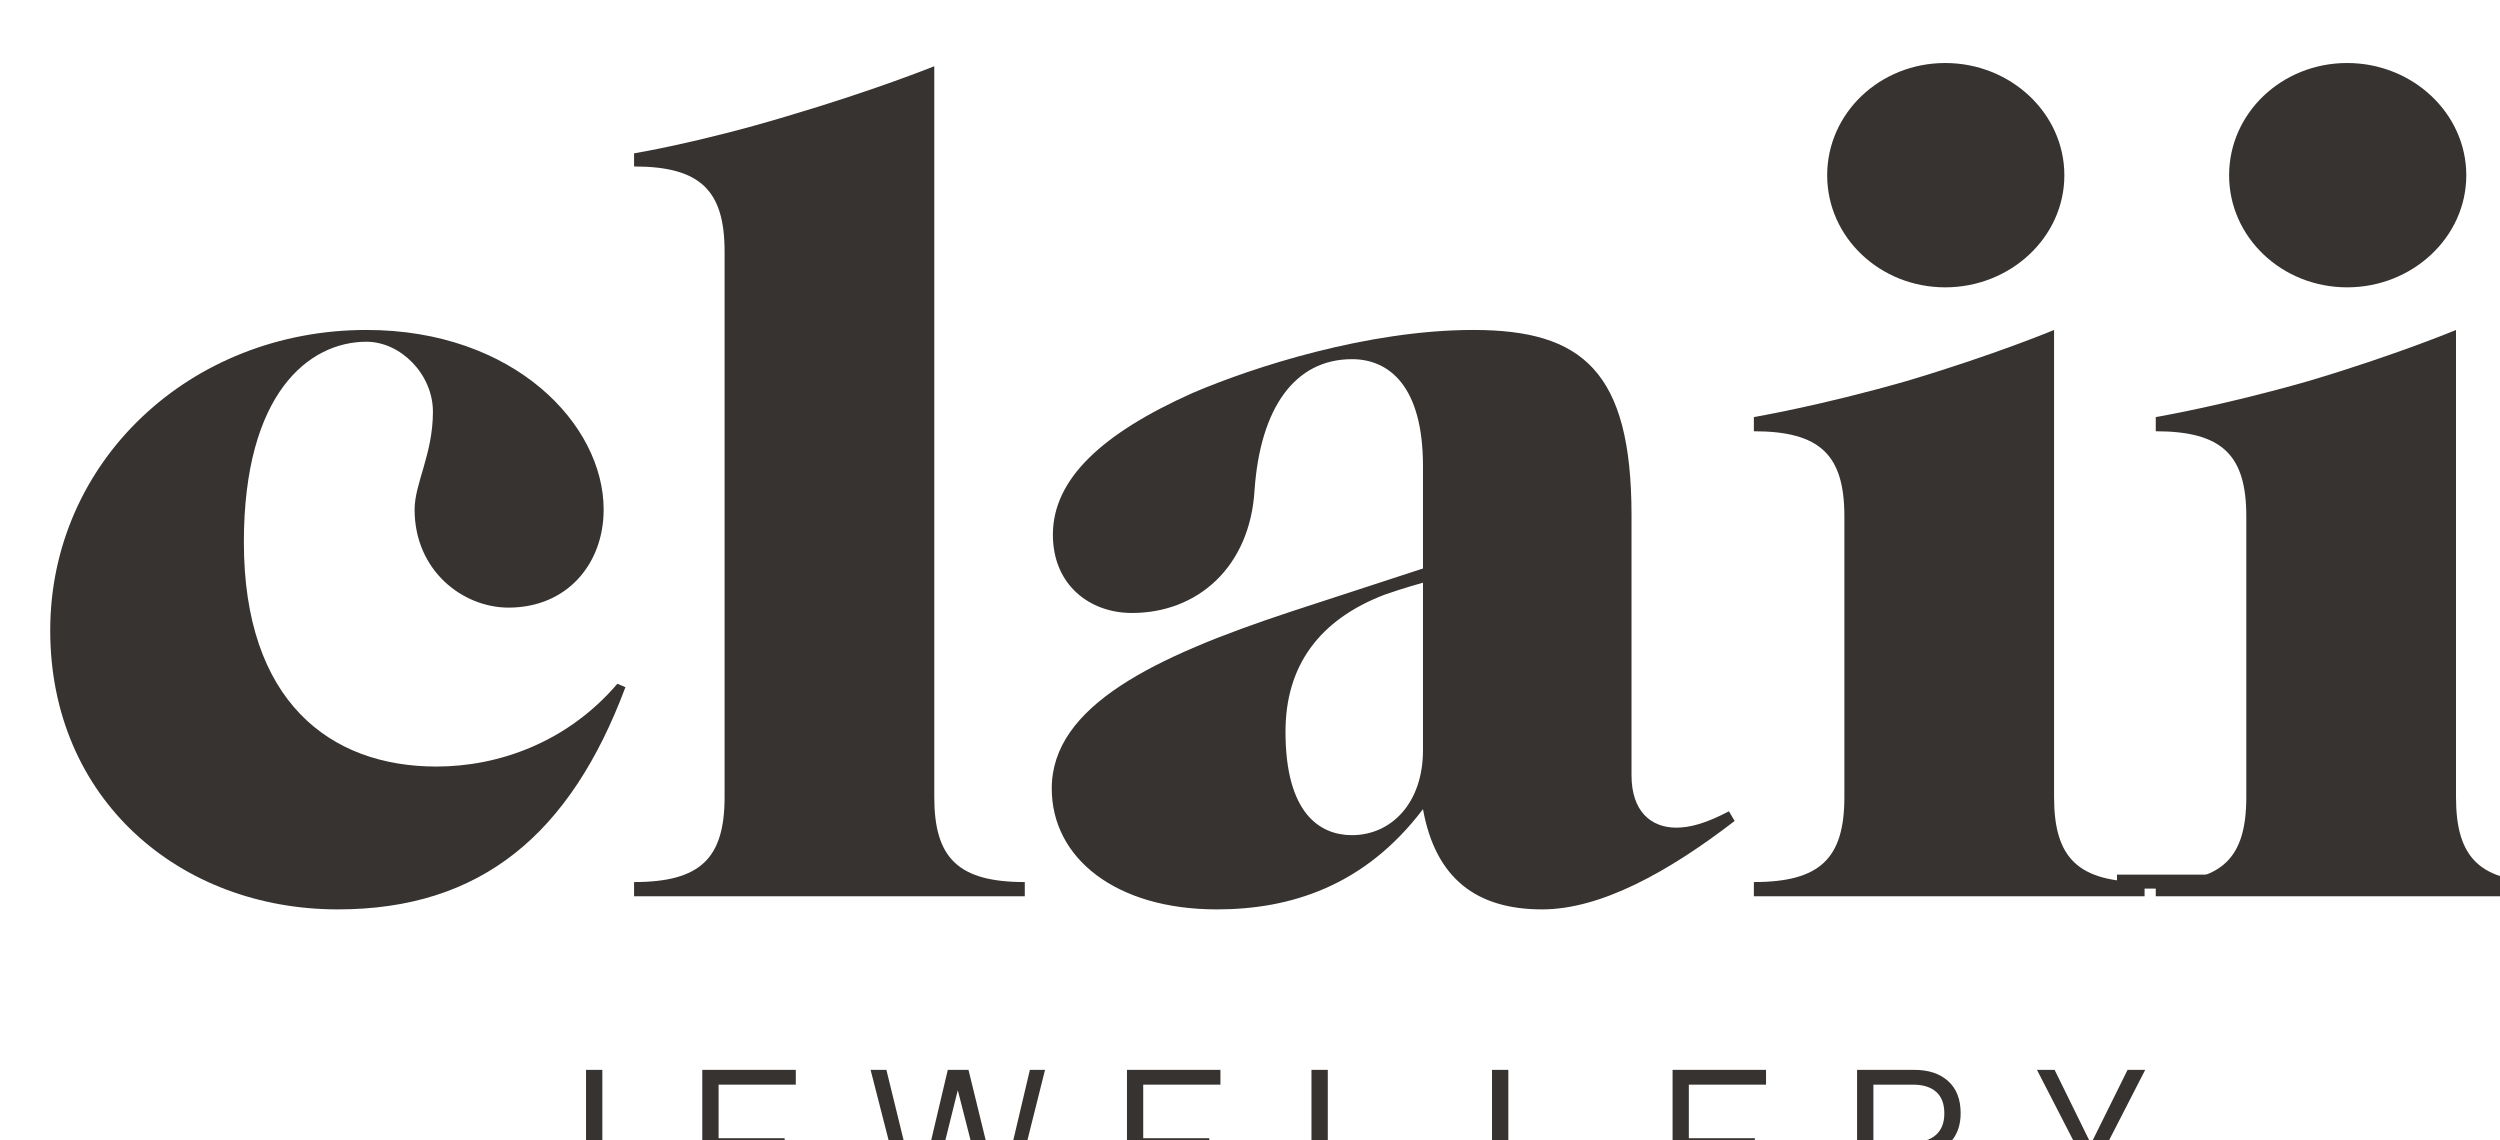 <?xml version="1.0" encoding="UTF-8" standalone="no"?>
<!DOCTYPE svg PUBLIC "-//W3C//DTD SVG 1.1//EN" "http://www.w3.org/Graphics/SVG/1.1/DTD/svg11.dtd">
<svg width="100%" height="100%" viewBox="0 0 250 114" version="1.1" xmlns="http://www.w3.org/2000/svg" xmlns:xlink="http://www.w3.org/1999/xlink" xml:space="preserve" xmlns:serif="http://www.serif.com/" style="fill-rule:evenodd;clip-rule:evenodd;stroke-linejoin:round;stroke-miterlimit:2;">
    <g transform="matrix(1,0,0,1,-412.697,-465.25)">
        <g transform="matrix(0.352,0,0,0.379,-4395.54,-6350.7)">
            <g id="Option-1---Earring-Punch" serif:id="Option 1 - Earring Punch">
                <g id="Logo-1" serif:id="Logo 1">
                    <g transform="matrix(0.894,0,0,0.894,2301.63,2484.96)">
                        <g transform="matrix(0.896,0,0,0.791,5283.03,6789.67)">
                            <path d="M8505.09,13590.3L8502.25,13589C8484.37,13611 8459.99,13619.9 8438.04,13619.9C8400.25,13619.9 8369.77,13595.5 8369.77,13536.2C8369.77,13480.5 8392.93,13461.4 8413.25,13461.4C8425.44,13461.4 8436.82,13473.6 8436.82,13487.5C8436.82,13503.3 8430.32,13514.3 8430.32,13524C8430.32,13546.8 8447.39,13560.6 8463.64,13560.6C8484.37,13560.6 8497.37,13544.3 8497.37,13524C8497.37,13492.3 8465.68,13457 8413.25,13457C8350.67,13457 8301.09,13506.1 8301.09,13569.1C8301.09,13632.1 8347.01,13673.2 8403.09,13673.2C8453.89,13673.2 8485.59,13645.1 8505.09,13590.3Z" style="fill:rgb(54,51,49);fill-rule:nonzero;"/>
                        </g>
                        <g transform="matrix(0.896,0,0,0.791,5273.03,6789.67)">
                            <path d="M8551.42,13427.7L8551.42,13631.3C8551.42,13654.1 8542.89,13663 8519.32,13663L8519.32,13668.3L8657.89,13668.3L8657.89,13663C8634.32,13663 8625.79,13654.1 8625.79,13631.3L8625.79,13358.6C8625.79,13358.6 8604.66,13367.6 8573.37,13377.3C8542.48,13387.1 8519.32,13391.1 8519.32,13391.1L8519.32,13396C8542.89,13396 8551.42,13405 8551.42,13427.7Z" style="fill:rgb(54,51,49);fill-rule:nonzero;"/>
                        </g>
                        <g transform="matrix(0.896,0,0,0.791,5267.03,6789.67)">
                            <path d="M8916.35,13640.2L8914.32,13636.6C8906.19,13641.1 8900.5,13642.7 8895.62,13642.7C8886.68,13642.7 8879.77,13636.6 8879.77,13623.2L8879.77,13526.1C8879.77,13472.4 8862.3,13457 8823.69,13457C8786.31,13457 8745.67,13470.8 8724.13,13480.5C8692.03,13495.6 8674.55,13512.6 8674.55,13533.4C8674.55,13552.1 8687.56,13562.6 8702.59,13562.6C8725.76,13562.6 8744.45,13545.6 8746.08,13516.7C8748.11,13486.2 8760.3,13467.9 8780.62,13467.9C8793.62,13467.9 8805.81,13477.7 8805.81,13507.8L8805.81,13546L8758.67,13562.2C8710.72,13578.9 8674.15,13597.2 8674.15,13628.1C8674.15,13654.1 8696.9,13673.2 8732.67,13673.2C8758.67,13673.2 8785.09,13664.6 8805.81,13635.8C8810.28,13661.8 8824.91,13673.2 8848.08,13673.2C8868.8,13673.2 8892.78,13659.3 8916.35,13640.2ZM8805.81,13613.8C8805.81,13633.7 8794.43,13645.5 8780.62,13645.5C8769.24,13645.5 8757.05,13637.4 8757.05,13606.9C8757.05,13582.5 8768.83,13565.1 8792.4,13555.7C8798.9,13553.3 8805.81,13551.3 8805.81,13551.3L8805.81,13613.8Z" style="fill:rgb(54,51,49);fill-rule:nonzero;"/>
                        </g>
                        <g transform="matrix(0.896,0,0,0.791,5264.03,6789.67)">
                            <path d="M9065.08,13668.3L9065.08,13663C9041.51,13663 9032.98,13654.1 9032.98,13631.3L9032.98,13457C9032.98,13457 9011.84,13466.3 8980.55,13476.1C8949.67,13485.4 8926.51,13489.5 8926.51,13489.5L8926.51,13494.8C8950.08,13494.8 8958.61,13503.7 8958.61,13526.5L8958.61,13631.3C8958.61,13654.1 8950.08,13663 8926.51,13663L8926.51,13668.3L9065.08,13668.3ZM8994.37,13357.4C8971.21,13357.4 8952.51,13376.1 8952.51,13399.3C8952.51,13422.4 8971.21,13441.1 8994.37,13441.1C9017.53,13441.1 9036.63,13422.4 9036.63,13399.3C9036.63,13376.1 9017.53,13357.4 8994.37,13357.4Z" style="fill:rgb(54,51,49);fill-rule:nonzero;"/>
                        </g>
                        <g transform="matrix(0.896,0,0,0.791,5257.03,6789.67)">
                            <path d="M9215.44,13668.3L9215.44,13663C9191.87,13663 9183.34,13654.1 9183.34,13631.3L9183.34,13457C9183.34,13457 9162.2,13466.3 9130.91,13476.1C9100.03,13485.4 9076.86,13489.5 9076.86,13489.5L9076.86,13494.8C9100.43,13494.8 9108.97,13503.7 9108.97,13526.5L9108.97,13631.3C9108.97,13654.1 9100.43,13663 9076.86,13663L9076.86,13668.3L9215.44,13668.3ZM9144.73,13357.4C9121.57,13357.4 9102.87,13376.1 9102.87,13399.3C9102.87,13422.4 9121.57,13441.1 9144.73,13441.1C9167.89,13441.1 9186.99,13422.4 9186.99,13399.3C9186.99,13376.1 9167.89,13357.4 9144.73,13357.4Z" style="fill:rgb(54,51,49);fill-rule:nonzero;"/>
                        </g>
                        <g transform="matrix(0.634,0,0,0.836,4898.97,2508.62)">
                            <rect x="13373.2" y="18045.8" width="55.803" height="4.932" style="fill:rgb(54,51,49);"/>
                        </g>
                    </g>
                    <g transform="matrix(0.156,0,0,0.145,12176.8,15830.8)">
                        <path d="M10524.7,17050.3L10524.7,17077.1L10552.3,17077.1C10568.8,17077.1 10581.4,17072.5 10590.1,17063.3C10598.8,17054.1 10603.1,17040.7 10603.1,17023.1L10603.1,16796.7L10573.4,16796.7L10573.4,17019.4C10573.4,17030.3 10571.5,17038.1 10567.5,17043C10563.6,17047.9 10557,17050.3 10547.8,17050.3L10524.7,17050.3Z" style="fill:rgb(54,51,49);fill-rule:nonzero;"/>
                        <path d="M10814.8,16823.6L10955.4,16823.6L10955.4,16796.7L10785.1,16796.7L10785.1,17077.1L10955.4,17077.1L10955.4,17050.3L10814.8,17050.3L10814.8,16947.9L10935.1,16947.9L10935.1,16921.1L10814.8,16921.1L10814.8,16823.6Z" style="fill:rgb(54,51,49);fill-rule:nonzero;"/>
                        <path d="M11409.3,16796.7L11381.7,16796.7L11326.8,17029.2L11269.9,16796.7L11232.2,16796.7L11177.3,17029.2L11120.4,16796.7L11091.6,16796.7L11163.5,17077.1L11189.9,17077.1L11250.4,16833.7L11312.6,17077.1L11339,17077.1L11409.3,16796.7Z" style="fill:rgb(54,51,49);fill-rule:nonzero;"/>
                        <path d="M11588.1,16823.6L11728.7,16823.6L11728.7,16796.7L11558.5,16796.7L11558.5,17077.1L11728.7,17077.1L11728.7,17050.3L11588.1,17050.3L11588.1,16947.9L11708.4,16947.9L11708.4,16921.1L11588.1,16921.1L11588.1,16823.6Z" style="fill:rgb(54,51,49);fill-rule:nonzero;"/>
                        <path d="M11894.5,16796.7L11894.5,17077.1L12064,17077.1L12064,17050.3L11924.2,17050.3L11924.2,16796.7L11894.5,16796.7Z" style="fill:rgb(54,51,49);fill-rule:nonzero;"/>
                        <path d="M12223.3,16796.7L12223.3,17077.1L12392.8,17077.1L12392.8,17050.3L12253,17050.3L12253,16796.7L12223.3,16796.7Z" style="fill:rgb(54,51,49);fill-rule:nonzero;"/>
                        <path d="M12581.7,16823.6L12722.3,16823.6L12722.3,16796.7L12552.1,16796.7L12552.1,17077.1L12722.3,17077.1L12722.3,17050.3L12581.7,17050.3L12581.7,16947.9L12702,16947.9L12702,16921.1L12581.7,16921.1L12581.7,16823.6Z" style="fill:rgb(54,51,49);fill-rule:nonzero;"/>
                        <path d="M12985.3,16954L13048.7,17077.1L13082.8,17077.1L13016.6,16951.2C13035.5,16946.8 13050.3,16938.2 13060.8,16925.2C13071.4,16912.2 13076.7,16895.6 13076.7,16875.6C13076.7,16850.4 13069.2,16830.9 13054.1,16817.3C13039.1,16803.6 13018.4,16796.7 12992.2,16796.7L12888.1,16796.7L12888.1,17077.1L12917.8,17077.1L12917.8,16954L12985.3,16954ZM12917.8,16928.4L12917.8,16823.6L12989.7,16823.6C13008.2,16823.6 13022.3,16828 13032.2,16836.8C13042.1,16845.6 13047,16858.6 13047,16876C13047,16892.8 13042,16905.7 13032,16914.8C13022,16923.9 13007.9,16928.4 12989.7,16928.4L12917.8,16928.4Z" style="fill:rgb(54,51,49);fill-rule:nonzero;"/>
                        <path d="M13329.1,16959.7L13412.8,16796.7L13380.7,16796.7L13314,16931.3L13247.8,16796.7L13215.7,16796.7L13299.4,16959.3L13299.4,17077.1L13329.1,17077.1L13329.1,16959.7Z" style="fill:rgb(54,51,49);fill-rule:nonzero;"/>
                    </g>
                </g>
            </g>
        </g>
    </g>
</svg>
